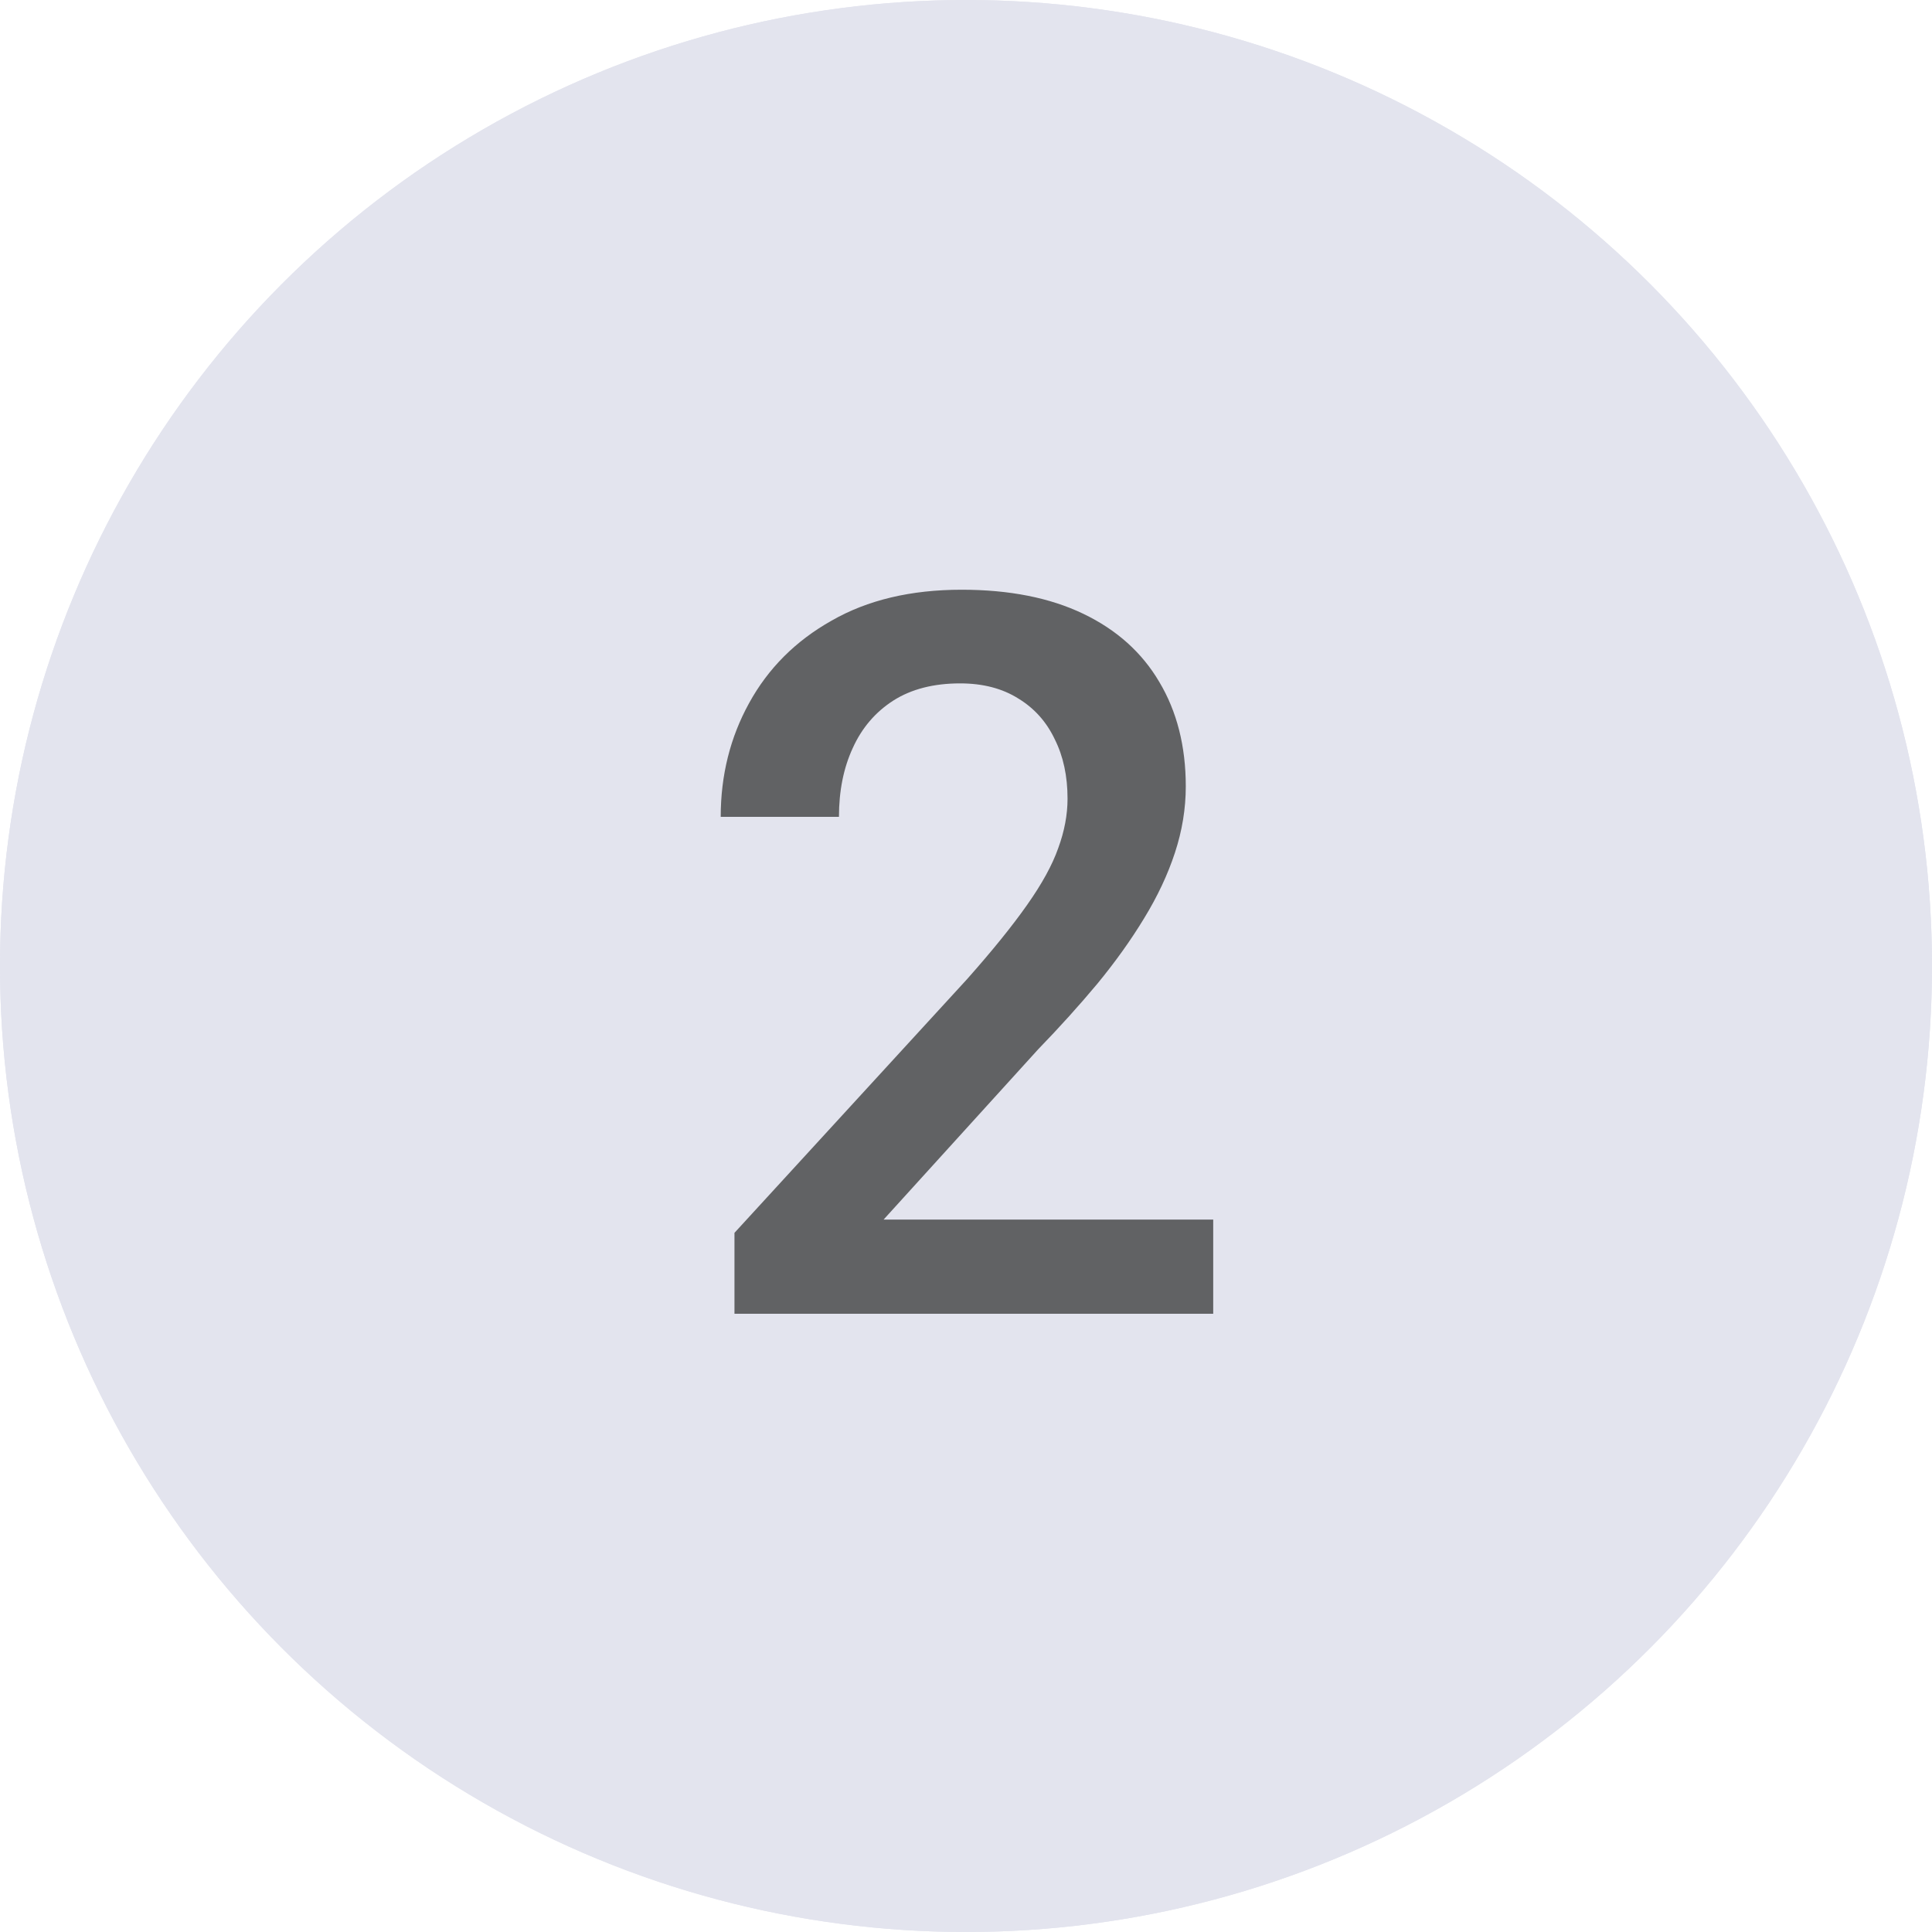 <svg width="25" height="25" viewBox="0 0 25 25" fill="none" xmlns="http://www.w3.org/2000/svg">
<circle cx="12.5" cy="12.5" r="12.5" fill="#E3E4EE"/>
<circle cx="12.5" cy="12.5" r="12.5" fill="#E3E4EE"/>
<path d="M15.699 15.781V17H9.504V15.953L12.513 12.671C12.843 12.299 13.103 11.977 13.293 11.706C13.484 11.435 13.617 11.192 13.693 10.976C13.774 10.756 13.814 10.542 13.814 10.335C13.814 10.043 13.759 9.787 13.649 9.567C13.543 9.343 13.387 9.167 13.179 9.04C12.972 8.909 12.72 8.843 12.424 8.843C12.081 8.843 11.793 8.917 11.56 9.065C11.328 9.214 11.152 9.419 11.034 9.681C10.915 9.939 10.856 10.236 10.856 10.57H9.326C9.326 10.032 9.449 9.541 9.694 9.097C9.94 8.649 10.295 8.293 10.761 8.031C11.226 7.764 11.787 7.631 12.443 7.631C13.061 7.631 13.585 7.735 14.017 7.942C14.449 8.149 14.777 8.443 15.001 8.824C15.229 9.205 15.344 9.656 15.344 10.176C15.344 10.464 15.297 10.75 15.204 11.033C15.111 11.317 14.978 11.6 14.804 11.884C14.635 12.163 14.434 12.444 14.201 12.728C13.968 13.007 13.712 13.291 13.433 13.579L11.434 15.781H15.699Z" fill="#616264"/>
</svg>
